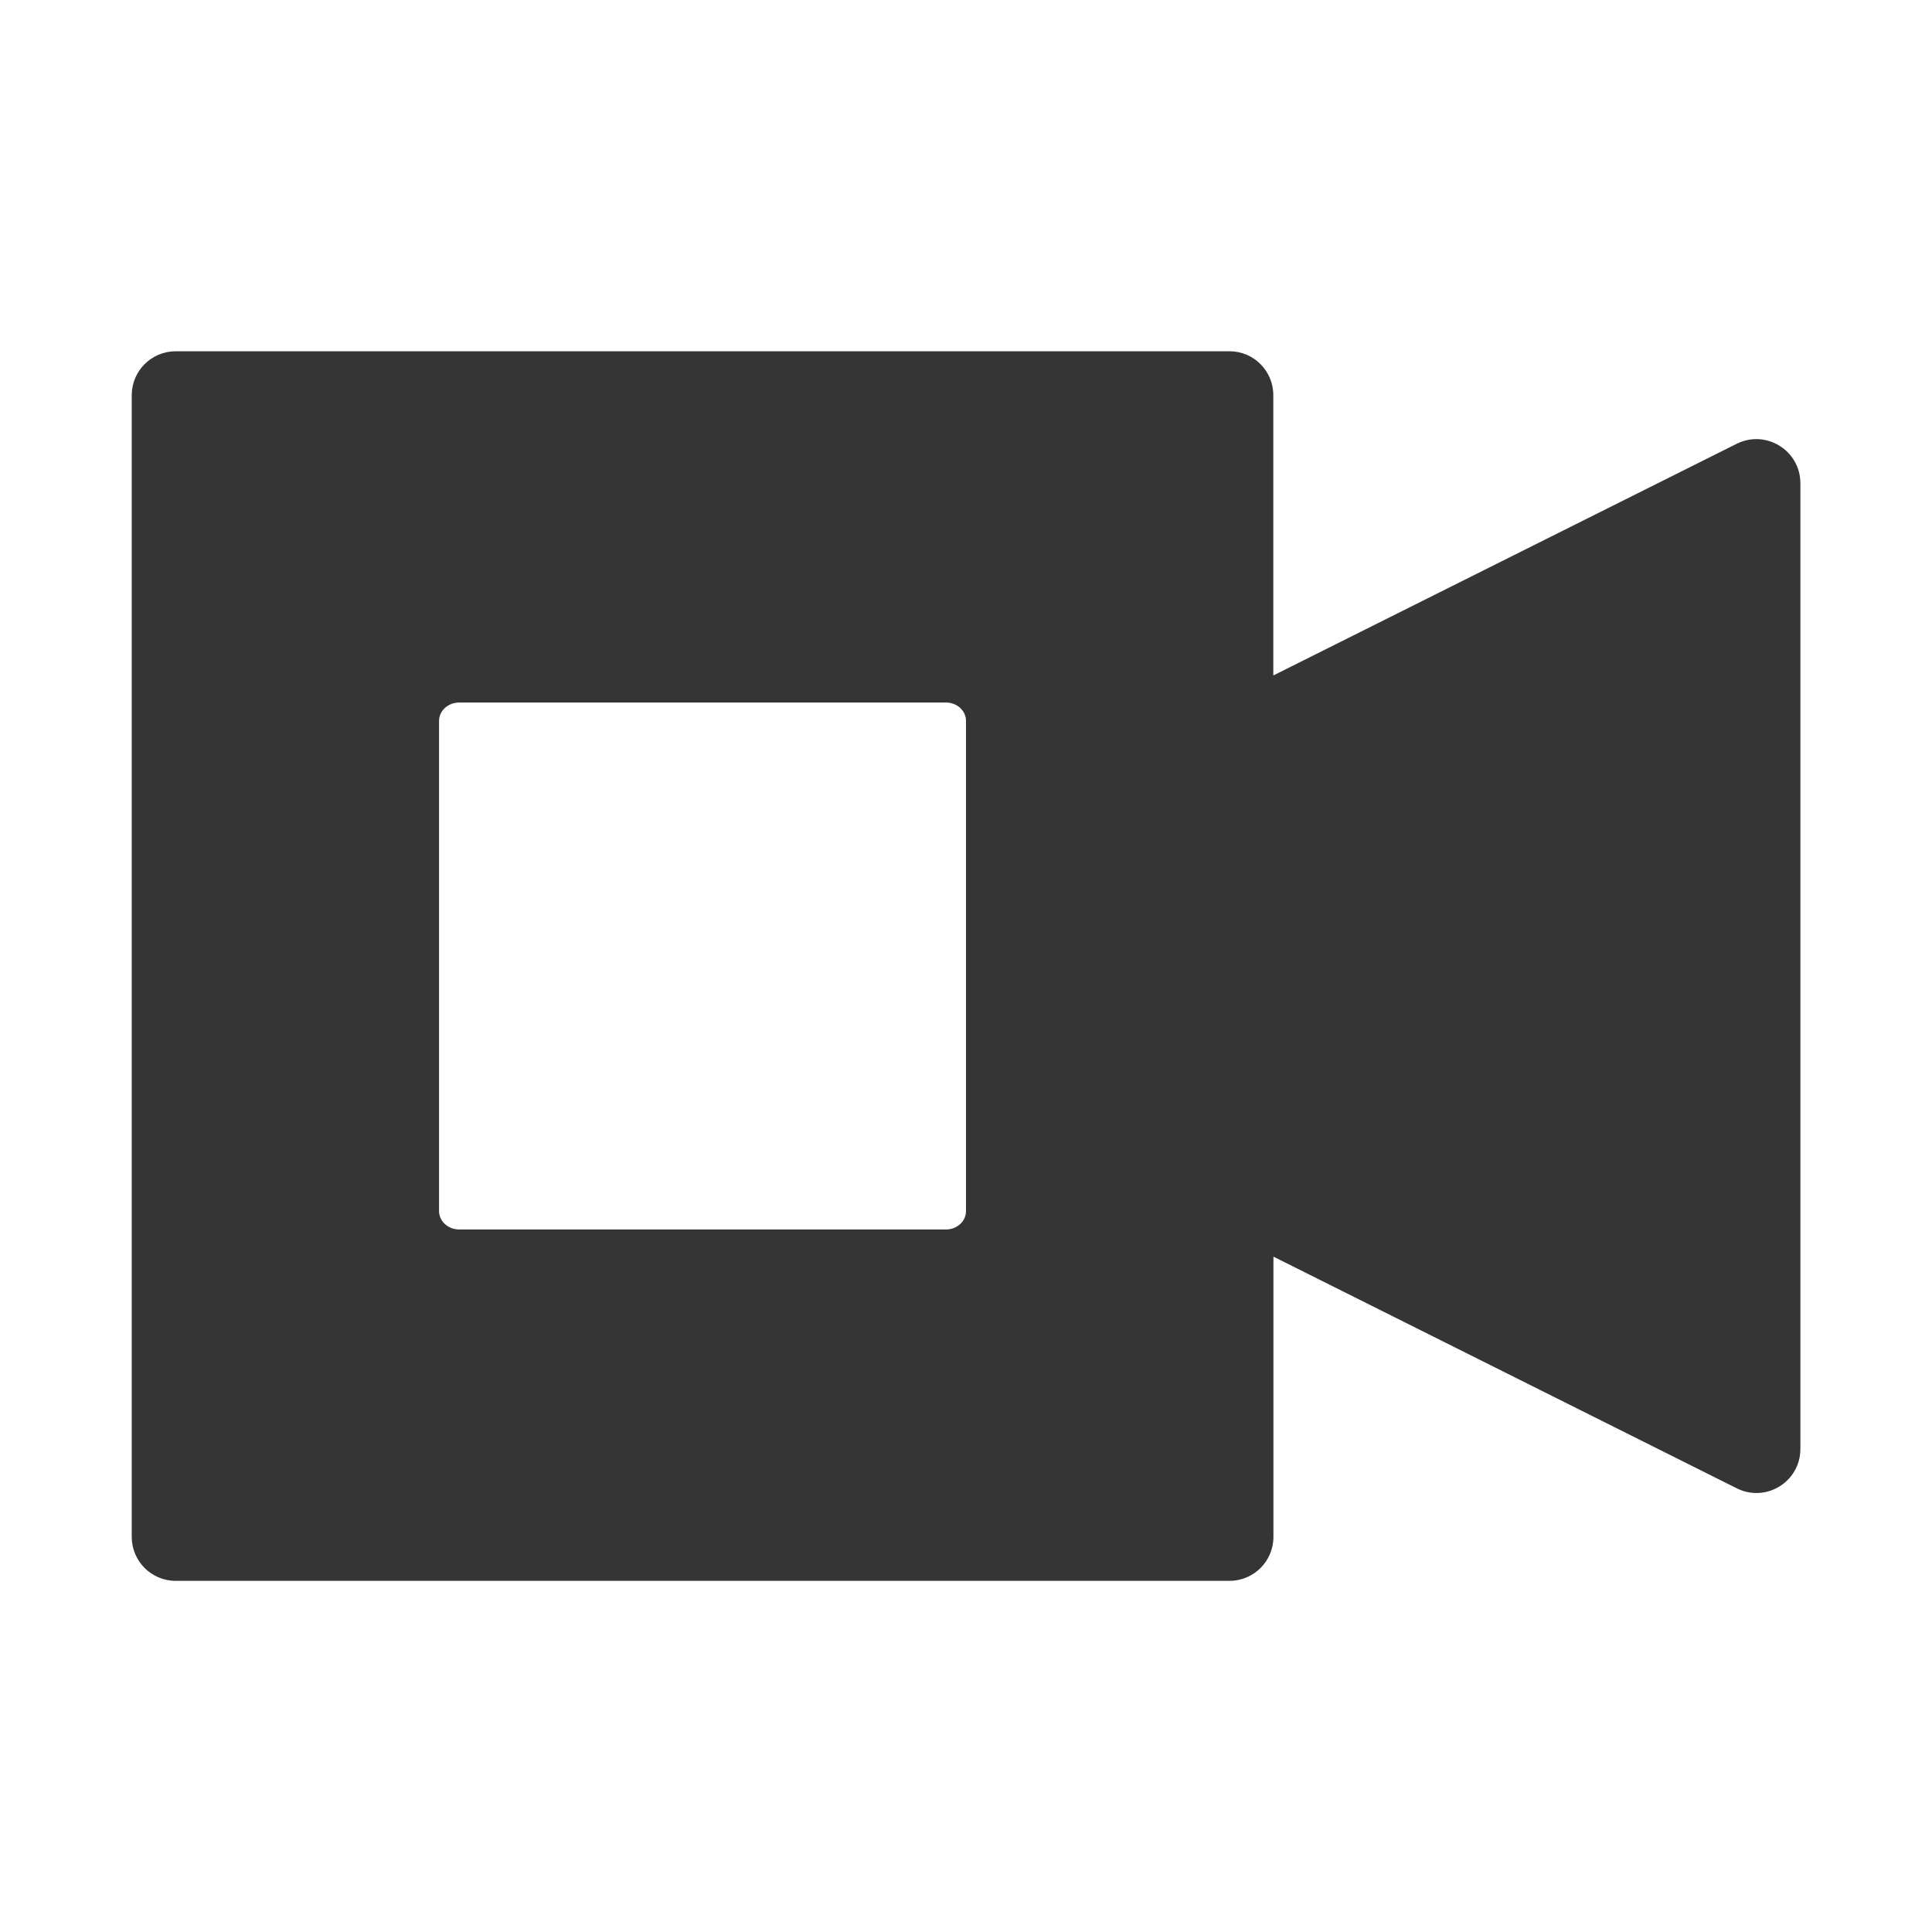<?xml version="1.0" encoding="UTF-8" standalone="no"?>
<!-- Created with Inkscape (http://www.inkscape.org/) -->

<svg
   xmlns:dc="http://purl.org/dc/elements/1.1/"
   xmlns:cc="http://creativecommons.org/ns#"
   xmlns:rdf="http://www.w3.org/1999/02/22-rdf-syntax-ns#"
   xmlns:svg="http://www.w3.org/2000/svg"
   xmlns="http://www.w3.org/2000/svg"
   xmlns:sodipodi="http://sodipodi.sourceforge.net/DTD/sodipodi-0.dtd"
   xmlns:inkscape="http://www.inkscape.org/namespaces/inkscape"
   id="svg2"
   version="1.1"
   inkscape:version="0.91 r"
   width="16"
   height="16"
   viewBox="0 0 16 16"
   sodipodi:docname="kazam-stopped.svg">
  <defs
     id="defs6" />
  <sodipodi:namedview
     pagecolor="#ffffff"
     bordercolor="#666666"
     borderopacity="1"
     objecttolerance="10"
     gridtolerance="10"
     guidetolerance="10"
     inkscape:pageopacity="0"
     inkscape:pageshadow="2"
     inkscape:window-width="1366"
     inkscape:window-height="747"
     id="namedview4"
     showgrid="true"
     inkscape:zoom="10.727273"
     inkscape:cx="-13.086974"
     inkscape:cy="5.1416886"
     inkscape:window-x="0"
     inkscape:window-y="21"
     inkscape:window-maximized="1"
     inkscape:current-layer="svg2">
    <inkscape:grid
       type="xygrid"
       id="grid4138" />
  </sodipodi:namedview>
  <path
     style="color:#000000;font-style:normal;font-variant:normal;font-weight:normal;font-stretch:normal;font-size:medium;line-height:normal;font-family:sans-serif;text-indent:0;text-align:start;text-decoration:none;text-decoration-line:none;text-decoration-style:solid;text-decoration-color:#000000;letter-spacing:normal;word-spacing:normal;text-transform:none;direction:ltr;block-progression:tb;writing-mode:lr-tb;baseline-shift:baseline;text-anchor:start;white-space:normal;clip-rule:nonzero;display:inline;overflow:visible;visibility:visible;opacity:1;isolation:auto;mix-blend-mode:normal;color-interpolation:sRGB;color-interpolation-filters:linearRGB;solid-color:#000000;solid-opacity:1;fill:#353535;fill-opacity:1;fill-rule:evenodd;stroke:none;stroke-width:1;stroke-linecap:butt;stroke-linejoin:round;stroke-miterlimit:4;stroke-dasharray:none;stroke-dashoffset:0;stroke-opacity:1;color-rendering:auto;image-rendering:auto;shape-rendering:auto;text-rendering:auto;enable-background:accumulate"
     d="M 1.455,2.909 C 1.254,2.909 1.091,3.072 1.091,3.273 l 0,9.455 c 2.01e-5,0.201 0.163,0.364 0.364,0.364 l 8.727,0 c 0.201,-2e-5 0.364,-0.163 0.364,-0.364 l 0,-2.321 3.838,1.919 c 0.242,0.12 0.525,-0.055 0.526,-0.325 l 0,-8 C 14.909,3.73 14.625,3.555 14.383,3.675 l -3.838,1.919 0,-2.321 C 10.545,3.072 10.383,2.909 10.182,2.909 l -8.727,0 z m 2.348,2.909 4.031,0 C 7.926,5.818 8,5.886 8,5.97 l 0,4.06 c -1.11e-4,0.084 -0.074,0.152 -0.166,0.152 l -4.031,0 C 3.711,10.182 3.636,10.114 3.636,10.03 l 0,-4.06 C 3.636,5.886 3.711,5.818 3.803,5.818 Z"
     id="path4140"
     inkscape:connector-curvature="0" />
</svg>
